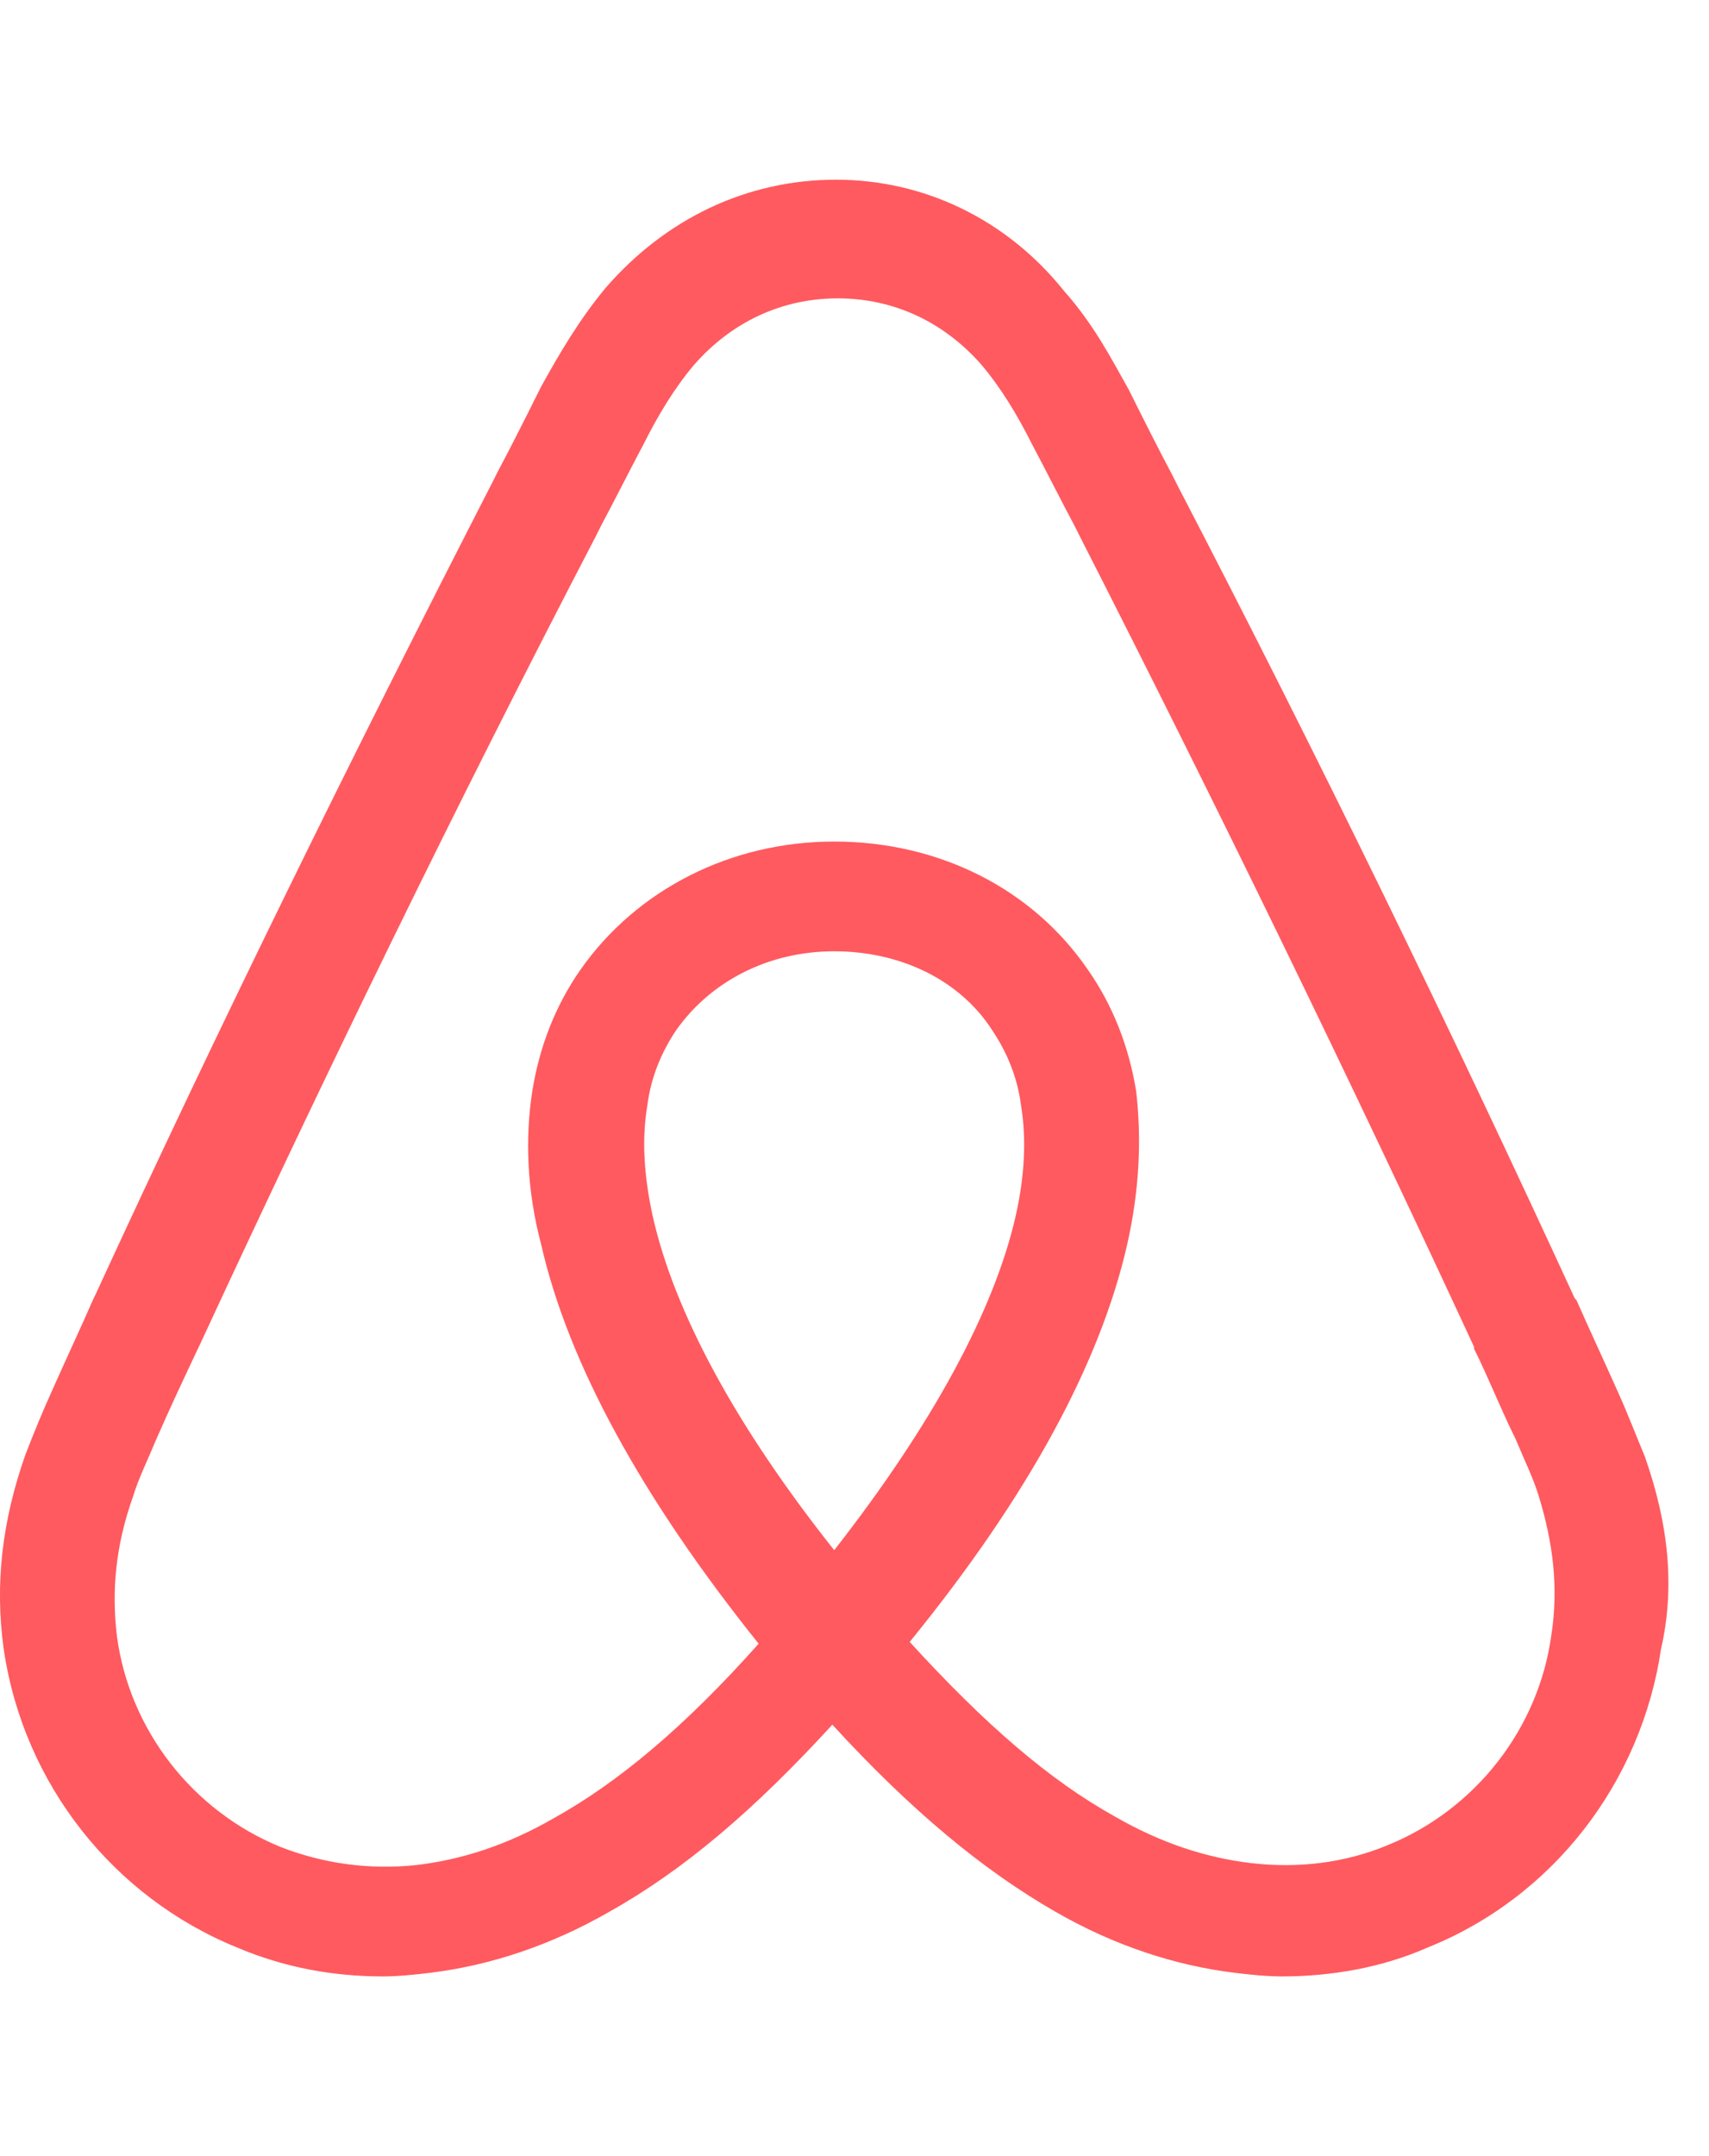 <svg width="23" height="29" viewBox="0 0 23 29" fill="none" xmlns="http://www.w3.org/2000/svg">
<g clip-path="url(#clip0_2_77)">
<path d="M22.137 19.592C22.016 19.302 21.895 18.987 21.774 18.721C21.58 18.286 21.387 17.875 21.217 17.488L21.193 17.463C19.524 13.835 17.734 10.158 15.847 6.529L15.774 6.384C15.581 6.021 15.387 5.634 15.194 5.247C14.952 4.812 14.71 4.352 14.323 3.917C13.549 2.949 12.436 2.417 11.251 2.417C10.041 2.417 8.953 2.949 8.154 3.868C7.791 4.304 7.525 4.763 7.283 5.199C7.09 5.586 6.896 5.973 6.703 6.336L6.63 6.481C4.768 10.109 2.953 13.786 1.284 17.415L1.26 17.463C1.091 17.85 0.897 18.262 0.704 18.697C0.583 18.963 0.462 19.253 0.341 19.568C0.026 20.463 -0.071 21.31 0.05 22.181C0.316 23.995 1.526 25.519 3.195 26.196C3.824 26.462 4.477 26.583 5.155 26.583C5.348 26.583 5.59 26.559 5.784 26.535C6.582 26.438 7.404 26.172 8.203 25.712C9.195 25.156 10.138 24.358 11.202 23.197C12.267 24.358 13.234 25.156 14.202 25.712C15 26.172 15.823 26.438 16.621 26.535C16.815 26.559 17.057 26.583 17.25 26.583C17.927 26.583 18.605 26.462 19.209 26.196C20.903 25.519 22.088 23.971 22.354 22.181C22.548 21.334 22.451 20.487 22.137 19.592ZM11.227 20.85C9.92 19.205 9.074 17.657 8.783 16.351C8.662 15.794 8.638 15.31 8.711 14.875C8.759 14.488 8.904 14.149 9.098 13.859C9.557 13.206 10.332 12.795 11.227 12.795C12.122 12.795 12.92 13.182 13.355 13.859C13.549 14.149 13.694 14.488 13.742 14.875C13.815 15.31 13.791 15.818 13.67 16.351C13.38 17.633 12.533 19.181 11.227 20.85ZM20.879 21.987C20.709 23.245 19.863 24.334 18.677 24.817C18.097 25.059 17.468 25.132 16.839 25.059C16.234 24.987 15.629 24.793 15 24.43C14.13 23.947 13.259 23.197 12.243 22.084C13.839 20.124 14.807 18.334 15.17 16.738C15.339 15.988 15.363 15.31 15.291 14.681C15.194 14.077 14.976 13.52 14.637 13.037C13.888 11.948 12.63 11.319 11.227 11.319C9.824 11.319 8.566 11.972 7.816 13.037C7.477 13.52 7.259 14.077 7.163 14.681C7.066 15.31 7.09 16.012 7.283 16.738C7.646 18.334 8.638 20.148 10.21 22.108C9.219 23.221 8.324 23.971 7.453 24.455C6.824 24.817 6.219 25.011 5.614 25.084C4.961 25.156 4.332 25.059 3.776 24.842C2.59 24.358 1.744 23.269 1.574 22.011C1.502 21.407 1.55 20.802 1.792 20.124C1.865 19.883 1.986 19.641 2.107 19.35C2.276 18.963 2.469 18.552 2.663 18.141L2.687 18.092C4.356 14.488 6.146 10.811 8.009 7.231L8.082 7.085C8.275 6.723 8.469 6.336 8.662 5.973C8.856 5.586 9.074 5.223 9.34 4.908C9.848 4.328 10.525 4.013 11.275 4.013C12.025 4.013 12.702 4.328 13.21 4.908C13.476 5.223 13.694 5.586 13.888 5.973C14.081 6.336 14.275 6.723 14.468 7.085L14.541 7.231C16.379 10.835 18.169 14.512 19.838 18.116V18.141C20.032 18.528 20.201 18.963 20.395 19.35C20.516 19.641 20.637 19.883 20.709 20.124C20.903 20.753 20.976 21.358 20.879 21.987Z" fill="#FF5A5F"/>
</g>
<defs>
<clipPath id="clip0_2_77">
<rect width="22.454" height="29" fill="white"/>
</clipPath>
</defs>
</svg>
